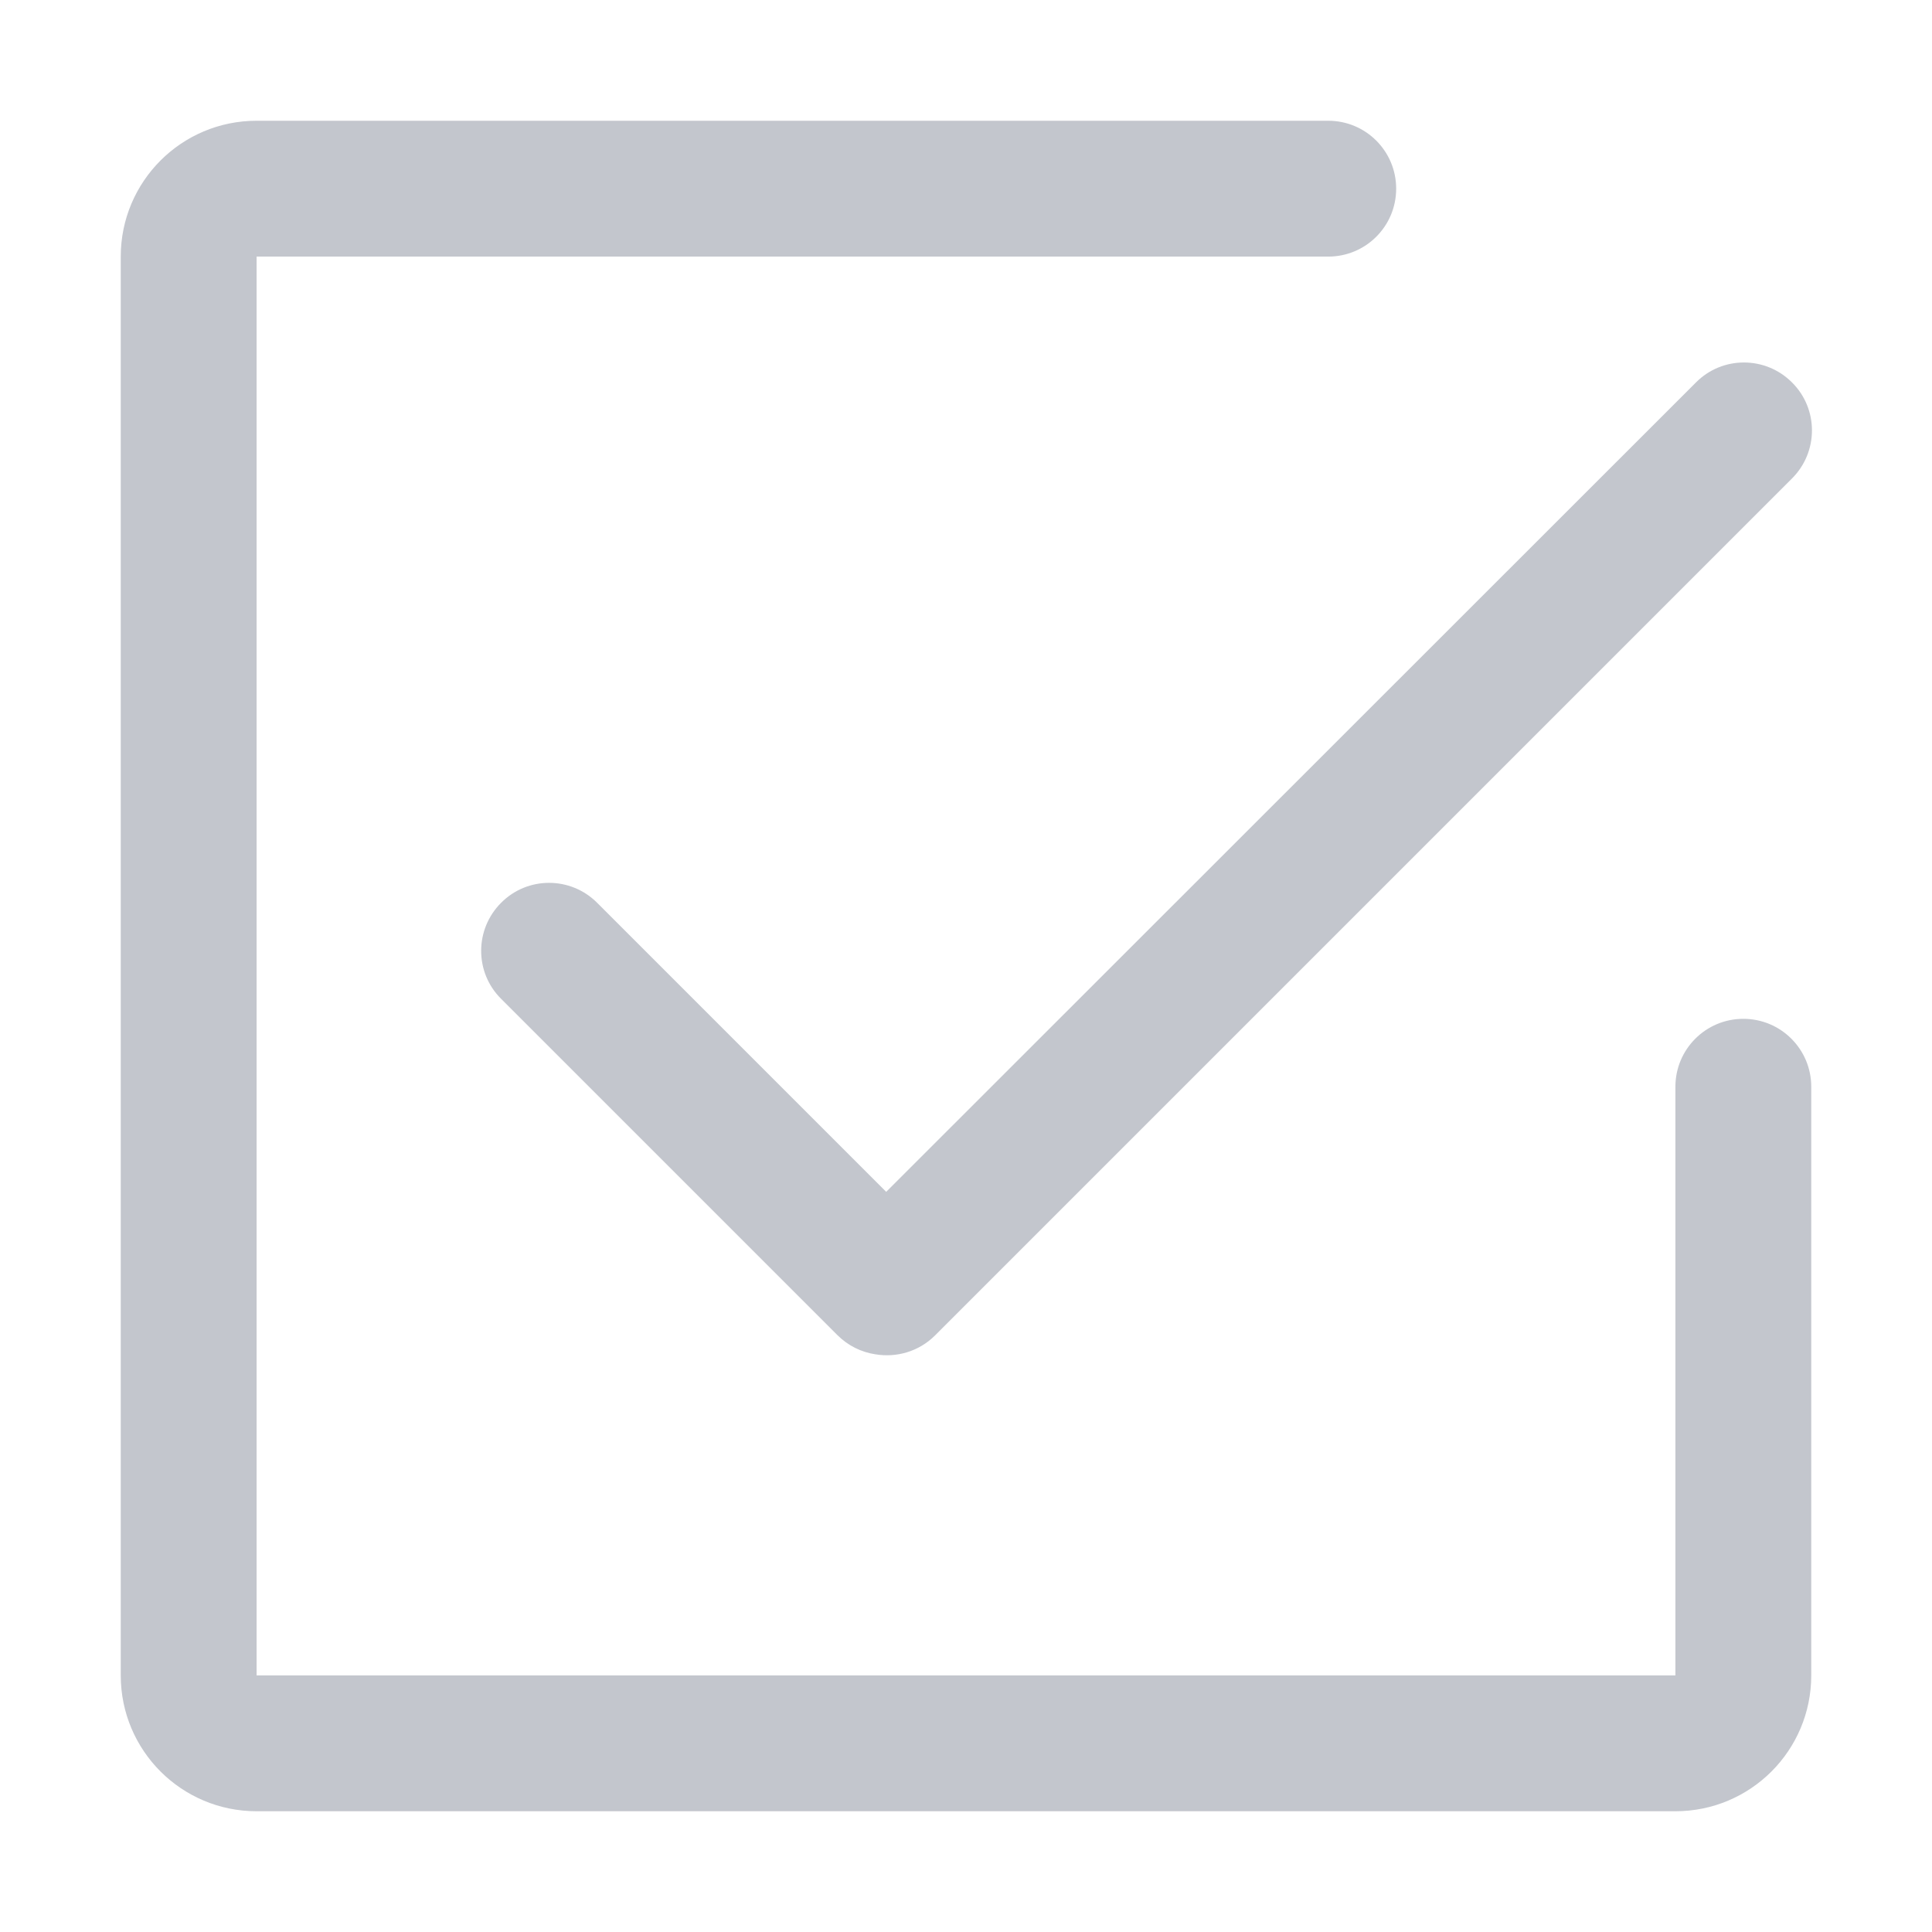 <svg t="1728884800344" class="icon" viewBox="0 0 1024 1024" version="1.1" xmlns="http://www.w3.org/2000/svg" p-id="1490" width="200" height="200"><path d="M924 540c-19.9 0-36 16.1-36 36v312H136V136h568c19.9 0 36-16.1 36-36s-16.1-36-36-36H136c-39.8 0-72 32.2-72 72v752c0 39.8 32.2 72 72 72h752c39.8 0 72-32.2 72-72V576c0-19.9-16.1-36-36-36z" fill="#C3C6CD" p-id="1491"></path><path d="M316.5 478.5c-14.1-14.1-36.9-14.1-50.9 0-14.1 14.1-14.1 36.9 0 50.9l178.2 178.2c5.7 5.7 12.8 9.1 20.1 10.2 11.2 1.9 23.1-1.4 31.7-10l454.2-454.2c14.1-14.1 14.1-36.9 0-50.9-14.1-14.1-36.9-14.1-50.9 0l-429.2 429-153.2-153.2z" fill="#C3C6CD" p-id="1492"></path></svg>
